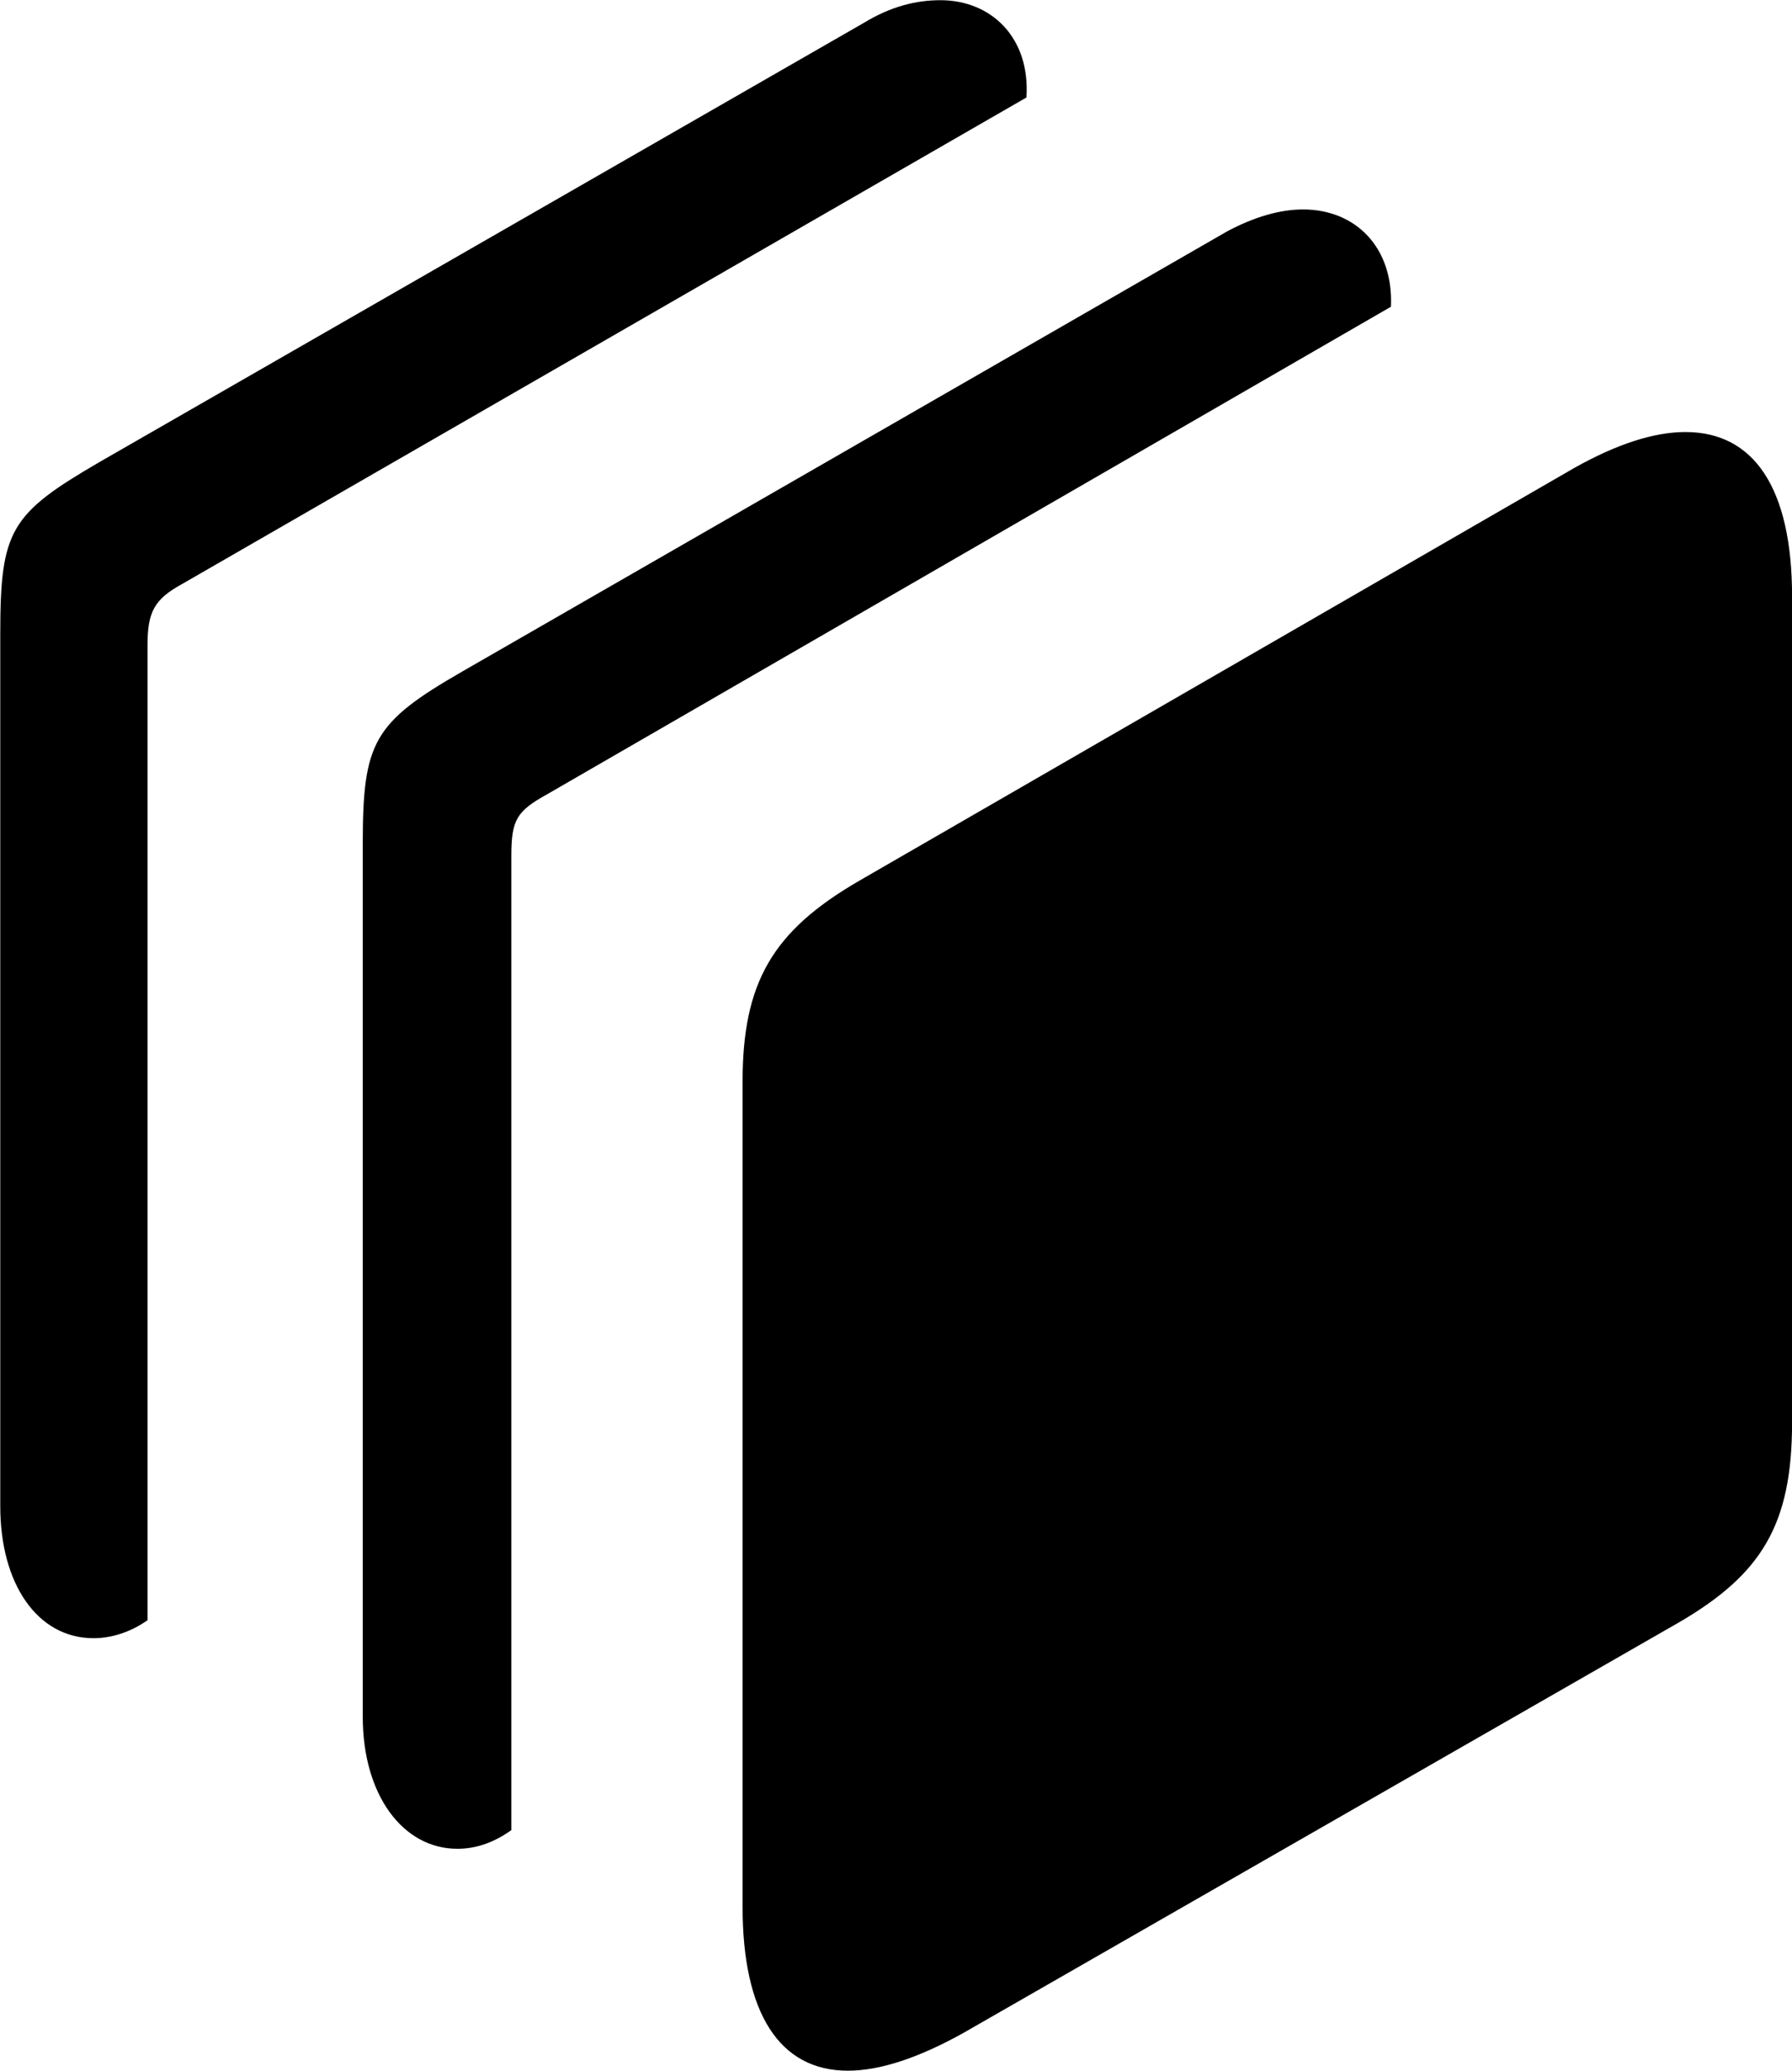 <svg viewBox="0 0 26.893 31.076" xmlns="http://www.w3.org/2000/svg"><path d="M1.404 24.583C1.654 24.583 1.944 24.503 2.214 24.313V9.683C2.214 9.183 2.314 8.993 2.734 8.763L15.404 1.463C15.464 0.563 14.874 0.003 14.114 0.003C13.754 0.003 13.374 0.093 12.964 0.343L1.494 6.933C0.154 7.713 0.004 7.953 0.004 9.513V22.603C0.004 23.773 0.564 24.583 1.404 24.583ZM6.864 27.743C7.124 27.743 7.394 27.663 7.674 27.463V12.843C7.674 12.303 7.754 12.173 8.204 11.923L20.874 4.603C20.914 3.723 20.354 3.143 19.554 3.143C19.214 3.143 18.824 3.253 18.414 3.473L6.944 10.073C5.604 10.843 5.444 11.133 5.444 12.663V25.763C5.444 26.933 6.044 27.743 6.864 27.743ZM12.724 31.073C13.204 31.073 13.784 30.883 14.464 30.503L25.184 24.353C26.444 23.623 26.894 22.873 26.894 21.343V8.953C26.894 7.313 26.314 6.483 25.294 6.483C24.824 6.483 24.264 6.663 23.624 7.023L12.884 13.223C11.594 13.973 11.144 14.743 11.144 16.233V28.613C11.144 30.203 11.694 31.073 12.724 31.073Z" /></svg>